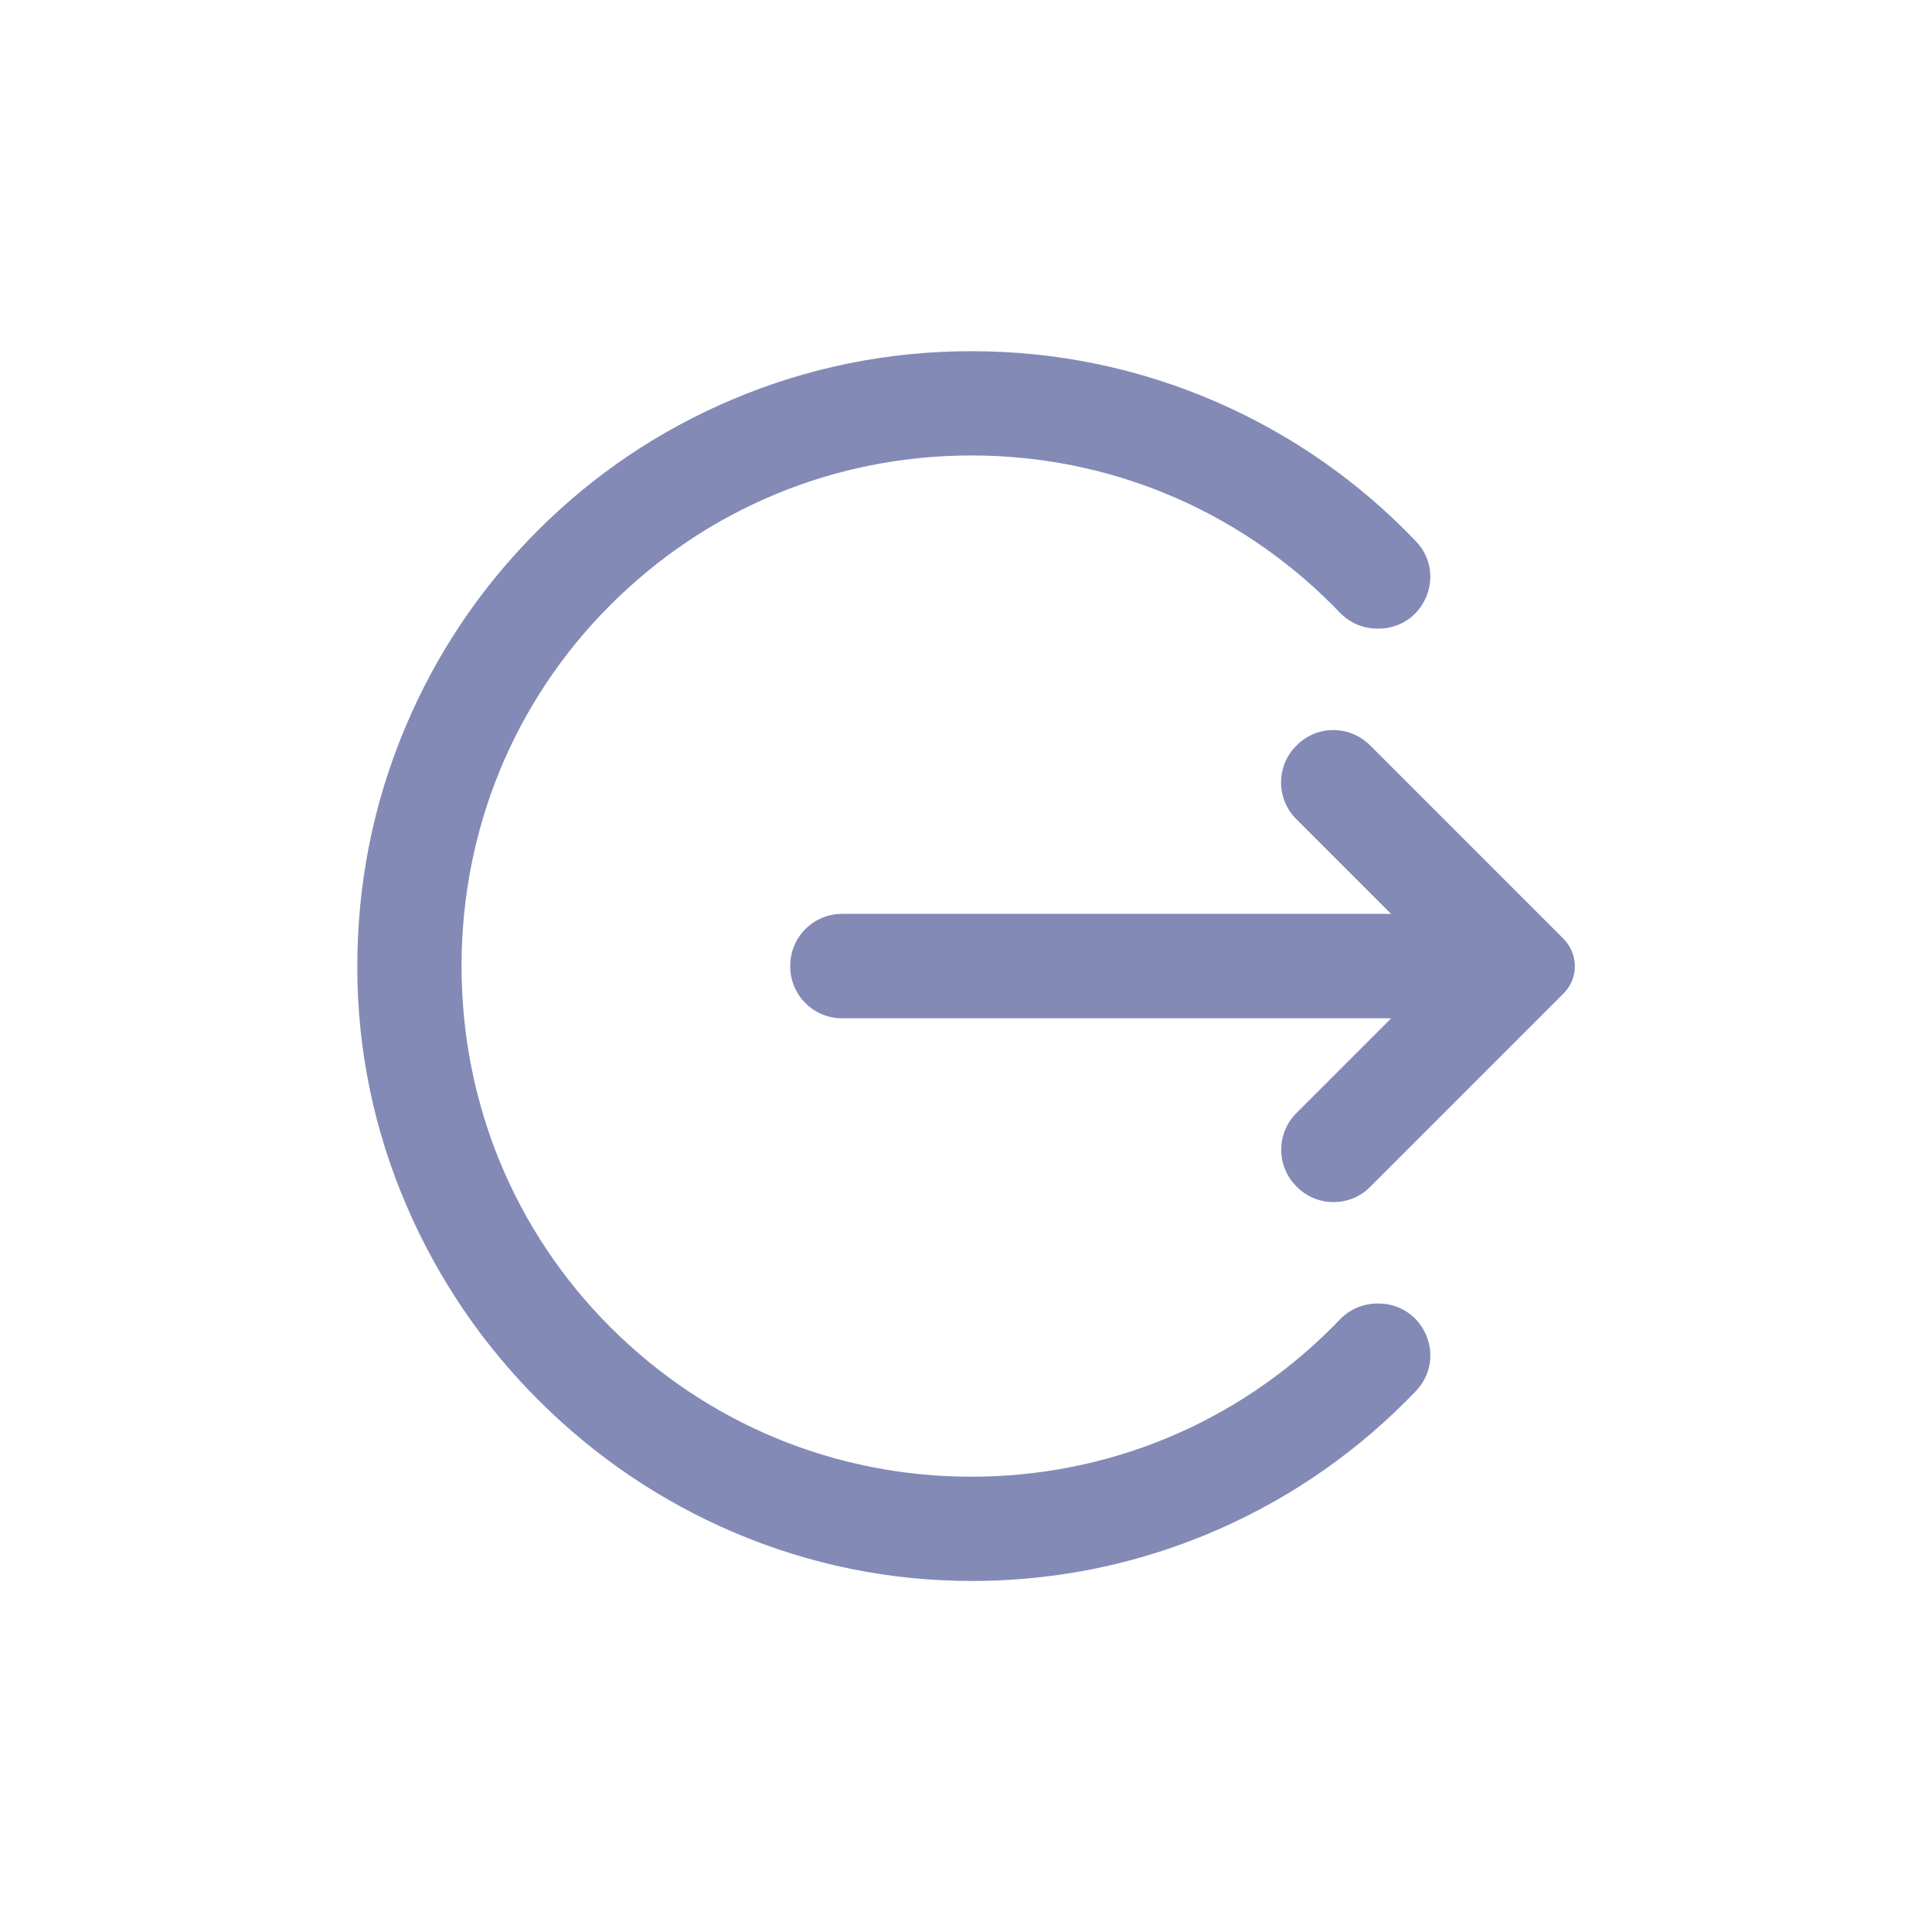 <?xml version="1.0" encoding="utf-8"?>
<!-- Generator: Adobe Illustrator 17.1.0, SVG Export Plug-In . SVG Version: 6.00 Build 0)  -->
<!DOCTYPE svg PUBLIC "-//W3C//DTD SVG 1.1//EN" "http://www.w3.org/Graphics/SVG/1.1/DTD/svg11.dtd">
<svg version="1.1" xmlns="http://www.w3.org/2000/svg" xmlns:xlink="http://www.w3.org/1999/xlink" x="0px" y="0px"
	 viewBox="2779.3 789.6 1236.1 1236.1" enable-background="new 2779.3 789.6 1236.1 1236.1" xml:space="preserve">
<g id="Calque_2" display="none">
	<linearGradient id="SVGID_1_" gradientUnits="userSpaceOnUse" x1="-2744.547" y1="-557.641" x2="8566.05" y2="3763.861">
		<stop  offset="1.102941e-002" style="stop-color:#8289B5"/>
		<stop  offset="1" style="stop-color:#6FC4CA"/>
	</linearGradient>
	<rect x="-3186.4" y="0" display="inline" fill="url(#SVGID_1_)" width="11815.3" height="3061.4"/>
</g>
<g id="Calque_1" display="none">
	<g display="inline">
		<g>
			
				<path fill="none" stroke="#FBFBFB" stroke-width="90" stroke-linecap="round" stroke-linejoin="round" stroke-dasharray="300" d="
				M6480.5,4802.2c21.6-19.4,43.2-36.7,69.1-51.9"/>
			
				<path fill="none" stroke="#FBFBFB" stroke-width="90" stroke-linecap="round" stroke-linejoin="round" stroke-dasharray="300" d="
				M6724.6,4700.7c207.4-10.8,423.5,140.4,367.3,507.7c-84.3,555.2,417,633,592,397.5"/>
			
				<path fill="none" stroke="#FBFBFB" stroke-width="90" stroke-linecap="round" stroke-linejoin="round" stroke-dasharray="300" d="
				M7724.9,5523.8c8.6-25.9,15.1-54,15.1-84.3"/>
		</g>
	</g>
	<g display="inline">
		
			<line fill="none" stroke="#FBFBFB" stroke-width="90" stroke-linecap="round" stroke-linejoin="round" stroke-miterlimit="10" x1="6385.4" y1="5091.7" x2="5890.7" y2="5037.7"/>
		
			<line fill="none" stroke="#FBFBFB" stroke-width="90" stroke-linecap="round" stroke-linejoin="round" stroke-miterlimit="10" x1="6165.1" y1="4815.2" x2="6111.1" y2="5312.1"/>
	</g>
	<g display="inline">
		
			<line fill="none" stroke="#FBFBFB" stroke-width="90" stroke-linecap="round" stroke-linejoin="round" stroke-miterlimit="10" x1="8176.5" y1="5018.2" x2="7692.5" y2="5139.2"/>
		
			<line fill="none" stroke="#FBFBFB" stroke-width="90" stroke-linecap="round" stroke-linejoin="round" stroke-miterlimit="10" x1="7871.9" y1="4836.8" x2="7995" y2="5320.7"/>
	</g>
	<g display="inline">
		<g>
			<defs>
				<path id="SVGID_2_" d="M2355.7,1324.8c0-167.5-135.7-303.2-303.2-303.2s-303.2,135.7-303.2,303.2c0,7.5,2.2,35.9,2.8,40.7
					c29.7,240.5,300.4,443.5,300.4,443.5s270.7-203,300.4-443.5C2353.5,1360.6,2355.7,1332.2,2355.7,1324.8z"/>
			</defs>
			<clipPath id="SVGID_3_">
				<use xlink:href="#SVGID_2_"  overflow="visible"/>
			</clipPath>
			<g clip-path="url(#SVGID_3_)">
				<defs>
					<path id="SVGID_4_" d="M2517.7,1650.2c0-38.2-15.9-72.6-41.4-97.2c-1.1-1.1-2.2-2.2-3.3-3.3c-1.1-1.1-2.2-2.2-3.3-3.3
						c-1.1-1.1-2.2-2.2-3.3-3.3c-1.1-1.1-2.2-2.2-3.3-3.3c-1.1-1.1-2.2-2.2-3.3-3.3c-1.1-1.1-2.2-2.2-3.3-3.3
						c-1.1-1.1-2.2-2.2-3.3-3.3c-1.1-1.1-2.2-2.2-3.3-3.3c-1.1-1.1-2.2-2.2-3.3-3.3c-1.1-1.1-2.2-2.2-3.3-3.3
						c-1.1-1.1-2.2-2.2-3.3-3.3c-1.1-1.1-2.2-2.2-3.3-3.3c-1.1-1.1-2.2-2.2-3.3-3.3c-1.1-1.1-2.2-2.2-3.3-3.3
						c-1.1-1.1-2.2-2.2-3.3-3.3c-1.1-1.1-2.2-2.2-3.3-3.3c-1.1-1.1-2.1-2.2-3.3-3.3c-1.1-1.1-2.2-2.2-3.3-3.3
						c-1.1-1.1-2.2-2.2-3.3-3.3c-1.1-1.1-2.2-2.2-3.3-3.3c-1.1-1.1-2.2-2.2-3.3-3.3c-1.1-1.1-2.2-2.2-3.3-3.3
						c-1.1-1.1-2.2-2.2-3.3-3.3c-1.1-1.1-2.2-2.2-3.3-3.3c-1.1-1.1-2.2-2.2-3.3-3.3c-1.1-1.1-2.1-2.2-3.3-3.3
						c-1.1-1.1-2.2-2.2-3.3-3.3c-1.1-1.1-2.2-2.2-3.3-3.3c-1.1-1.1-2.2-2.2-3.3-3.3c-1.1-1.1-2.2-2.2-3.3-3.3
						c-1.1-1.1-2.2-2.2-3.3-3.3c-1.1-1.1-2.2-2.2-3.3-3.3c-1.1-1.1-2.2-2.2-3.3-3.3c-1.1-1.1-2.2-2.2-3.3-3.3
						c-1.1-1.1-2.2-2.2-3.3-3.3c-1.1-1.1-2.2-2.2-3.3-3.3c-1.1-1.1-2.2-2.2-3.3-3.3c-1.1-1.1-2.2-2.2-3.3-3.3
						c-1.1-1.1-2.2-2.2-3.3-3.3c-1.1-1.1-2.2-2.2-3.3-3.3c-1.1-1.1-2.2-2.2-3.3-3.3c-1.1-1.1-2.2-2.2-3.3-3.3
						c-1.1-1.1-2.2-2.2-3.3-3.3c-1.1-1.1-2.2-2.2-3.3-3.3c-1.1-1.1-2.2-2.2-3.3-3.3c-1.1-1.1-2.2-2.2-3.3-3.3
						c-1.1-1.1-2.2-2.2-3.3-3.3c-1.1-1.1-2.2-2.2-3.3-3.3c-1.1-1.1-2.2-2.2-3.3-3.3c-1.1-1.1-2.2-2.2-3.3-3.3
						c-1.1-1.1-2.2-2.2-3.3-3.3c-1.1-1.1-2.2-2.2-3.3-3.3c-1.1-1.1-2.2-2.2-3.3-3.3c-1.1-1.1-2.1-2.2-3.3-3.3
						c-1.1-1.1-2.2-2.2-3.3-3.3c-1.1-1.1-2.2-2.2-3.3-3.3c-1.1-1.1-2.2-2.2-3.3-3.3c-1.1-1.1-2.2-2.2-3.3-3.3
						c-1.1-1.1-2.2-2.2-3.3-3.3c-1.1-1.1-2.2-2.2-3.3-3.3c-1.1-1.1-2.2-2.2-3.3-3.3c-1.1-1.1-2.2-2.2-3.3-3.3
						c-1.1-1.1-2.1-2.2-3.3-3.3c-1.1-1.1-2.2-2.2-3.3-3.3c-1.1-1.1-2.2-2.2-3.3-3.3c-1.1-1.1-2.2-2.2-3.3-3.3
						c-1.1-1.1-2.2-2.2-3.3-3.3c-1.1-1.1-2.2-2.2-3.3-3.3c-1.1-1.1-2.2-2.2-3.3-3.3c-1.1-1.1-2.2-2.2-3.3-3.3
						c-1.1-1.1-2.2-2.2-3.3-3.3c-1.1-1.1-2.2-2.2-3.3-3.3c-1.1-1.1-2.2-2.2-3.3-3.3c-1.1-1.1-2.2-2.2-3.3-3.3
						c-1.1-1.1-2.2-2.2-3.3-3.3c-1.1-1.1-2.2-2.2-3.3-3.3c-1.1-1.1-2.2-2.2-3.3-3.3c-1.1-1.1-2.2-2.2-3.3-3.3
						c-1.1-1.1-2.2-2.2-3.3-3.3c-1.1-1.1-2.2-2.2-3.3-3.3c-1.1-1.1-2.2-2.2-3.3-3.3c-1.1-1.1-2.2-2.2-3.3-3.3
						c-1.1-1.1-2.2-2.2-3.3-3.3c-1.1-1.1-2.2-2.2-3.3-3.3c-1.1-1.1-2.2-2.2-3.3-3.3c-1.1-1.1-2.2-2.2-3.3-3.3
						c-1.1-1.1-2.2-2.2-3.3-3.3c-1.1-1.1-2.2-2.2-3.3-3.3c-1.1-1.1-2.2-2.2-3.3-3.3c-1.1-1.1-2.2-2.2-3.3-3.3
						c-1.1-1.1-2.2-2.2-3.3-3.3c-1.1-1.1-2.2-2.2-3.3-3.3c-1.1-1.1-2.2-2.2-3.3-3.3c-1.1-1.1-2.2-2.2-3.3-3.3
						c-1.1-1.1-2.2-2.2-3.3-3.3c-1.1-1.1-2.2-2.2-3.3-3.3c-1.1-1.1-2.2-2.2-3.3-3.3c-1.1-1.1-2.2-2.2-3.3-3.3
						c-1.1-1.1-2.2-2.2-3.3-3.3c-1.1-1.1-2.2-2.2-3.3-3.3c-24.6-25.5-59.1-41.4-97.2-41.4c-74.6,0-135.4,60.7-135.4,135.4
						c0,95.1,38.3,186.5,105.6,253.2c1.1,1.1,2.2,2.2,3.3,3.3c1.1,1.1,2.2,2.2,3.3,3.3c1.1,1.1,2.2,2.2,3.3,3.3
						c1.1,1.1,2.2,2.2,3.3,3.3c1.1,1.1,2.2,2.2,3.3,3.3c1.1,1.1,2.2,2.2,3.3,3.3c1.1,1.1,2.2,2.2,3.3,3.3c1.1,1.1,2.2,2.2,3.3,3.3
						c1.1,1.1,2.2,2.2,3.3,3.3c1.1,1.1,2.2,2.2,3.3,3.3c1.1,1.1,2.2,2.2,3.3,3.3c1.1,1.1,2.2,2.2,3.3,3.3c1.1,1.1,2.2,2.2,3.3,3.3
						c1.1,1.1,2.2,2.2,3.3,3.3c1.1,1.1,2.2,2.2,3.3,3.3c1.1,1.1,2.2,2.2,3.3,3.3c1.1,1.1,2.2,2.2,3.3,3.3c1.1,1.1,2.2,2.2,3.3,3.3
						c1.1,1.1,2.2,2.2,3.3,3.3c1.1,1.1,2.2,2.2,3.3,3.3c1.1,1.1,2.2,2.2,3.3,3.3c1.1,1.1,2.2,2.2,3.3,3.3c1.1,1.1,2.2,2.2,3.3,3.3
						c1.1,1.1,2.2,2.2,3.3,3.3c1.1,1.1,2.2,2.2,3.3,3.3c1.1,1.1,2.2,2.2,3.3,3.3c1.1,1.1,2.2,2.2,3.3,3.3c1.1,1.1,2.2,2.2,3.3,3.3
						c1.1,1.1,2.2,2.2,3.3,3.3c1.1,1.1,2.2,2.2,3.3,3.3c1.1,1.1,2.2,2.2,3.3,3.3c1.1,1.1,2.2,2.2,3.3,3.3c1.1,1.1,2.2,2.2,3.3,3.3
						c1.1,1.1,2.2,2.2,3.3,3.3c1.1,1.1,2.2,2.2,3.3,3.3c1.1,1.1,2.2,2.2,3.3,3.3c1.1,1.1,2.2,2.2,3.3,3.3c1.1,1.1,2.2,2.2,3.3,3.3
						c1.1,1.1,2.2,2.2,3.3,3.3c1.1,1.1,2.2,2.2,3.3,3.3c1.1,1.1,2.2,2.2,3.3,3.3c1.1,1.1,2.2,2.2,3.3,3.3c1.1,1.1,2.2,2.2,3.3,3.3
						c1.1,1.1,2.2,2.2,3.3,3.3c1.1,1.1,2.2,2.2,3.3,3.3c1.1,1.1,2.2,2.2,3.3,3.3c1.1,1.1,2.2,2.2,3.3,3.3c1.1,1.1,2.2,2.2,3.3,3.3
						c1.1,1.1,2.2,2.2,3.3,3.3c1.1,1.1,2.2,2.2,3.3,3.3c1.1,1.1,2.2,2.2,3.3,3.3c1.1,1.1,2.2,2.2,3.3,3.3c1.1,1.1,2.2,2.2,3.3,3.3
						c1.1,1.1,2.2,2.2,3.3,3.3c1.1,1.1,2.2,2.2,3.3,3.3c1.1,1.1,2.2,2.2,3.3,3.3c1.1,1.1,2.2,2.2,3.3,3.3c1.1,1.1,2.2,2.2,3.3,3.3
						c1.1,1.1,2.2,2.2,3.3,3.3c1.1,1.1,2.2,2.2,3.3,3.3c1.1,1.1,2.2,2.2,3.3,3.3c1.1,1.1,2.2,2.2,3.3,3.3c1.1,1.1,2.2,2.2,3.3,3.3
						c1.1,1.1,2.2,2.2,3.3,3.3c1.1,1.1,2.2,2.2,3.3,3.3c1.1,1.1,2.2,2.2,3.3,3.3c1.1,1.1,2.2,2.2,3.3,3.3c1.1,1.1,2.2,2.2,3.3,3.3
						c1.1,1.1,2.2,2.2,3.3,3.3c1.1,1.1,2.2,2.2,3.3,3.3c1.1,1.1,2.2,2.2,3.3,3.3c1.1,1.1,2.2,2.2,3.3,3.3c1.1,1.1,2.2,2.2,3.3,3.3
						c1.1,1.1,2.2,2.2,3.3,3.3c1.1,1.1,2.2,2.2,3.3,3.3c1.1,1.1,2.2,2.2,3.3,3.3c1.1,1.1,2.2,2.2,3.3,3.3c1.1,1.1,2.2,2.2,3.3,3.3
						c1.1,1.1,2.2,2.2,3.3,3.3c1.1,1.1,2.2,2.2,3.3,3.3c1.1,1.1,2.2,2.2,3.3,3.3c1.1,1.1,2.2,2.2,3.3,3.3c1.1,1.1,2.2,2.2,3.3,3.3
						c1.1,1.1,2.2,2.2,3.3,3.3c1.1,1.1,2.2,2.2,3.3,3.3c1.1,1.1,2.2,2.2,3.3,3.3c1.1,1.1,2.2,2.2,3.3,3.3c1.1,1.1,2.2,2.2,3.3,3.3
						c1.1,1.1,2.2,2.2,3.3,3.3c1.1,1.1,2.2,2.2,3.3,3.3c1.1,1.1,2.2,2.2,3.3,3.3c1.1,1.1,2.2,2.2,3.3,3.3c1.1,1.1,2.2,2.2,3.3,3.3
						c1.1,1.1,2.2,2.2,3.3,3.3c1.1,1.1,2.2,2.2,3.3,3.3c1.1,1.1,2.2,2.2,3.3,3.3c1.1,1.1,2.2,2.2,3.3,3.3c1.1,1.1,2.2,2.2,3.3,3.3
						c1.1,1.1,2.2,2.2,3.3,3.3c1.1,1.1,2.2,2.2,3.3,3.3c4.9,5,9.9,9.8,15.1,14.5c5.1,4.6,11.5,6.9,17.9,6.9c7.3,0,14.5-3,19.8-8.8
						c9.9-10.9,9-27.8-1.9-37.6c-31.7-28.6-56.6-63.4-73.7-101.7c17,7.8,35.9,12.2,55.8,12.2
						C2457,1785.6,2517.7,1724.8,2517.7,1650.2z"/>
				</defs>
				<linearGradient id="SVGID_5_" gradientUnits="userSpaceOnUse" x1="1950.57" y1="1264.304" x2="2253.244" y2="1566.978">
					<stop  offset="1.102941e-002" style="stop-color:#FAFAFA;stop-opacity:0.1"/>
					<stop  offset="1" style="stop-color:#FAFAFA;stop-opacity:0"/>
				</linearGradient>
				<use xlink:href="#SVGID_4_"  overflow="visible" fill="url(#SVGID_5_)"/>
				<clipPath id="SVGID_6_">
					<use xlink:href="#SVGID_4_"  overflow="visible"/>
				</clipPath>
				<linearGradient id="SVGID_7_" gradientUnits="userSpaceOnUse" x1="1954.834" y1="1260.04" x2="2257.508" y2="1562.715">
					<stop  offset="1.102941e-002" style="stop-color:#FAFAFA;stop-opacity:0.3"/>
					<stop  offset="1" style="stop-color:#FAFAFA;stop-opacity:0"/>
				</linearGradient>
				<path clip-path="url(#SVGID_6_)" fill="url(#SVGID_7_)" d="M2355.7,1324.8c0-167.5-135.7-303.2-303.2-303.2
					s-303.2,135.7-303.2,303.2c0,7.5,2.2,35.9,2.8,40.7c29.7,240.5,300.4,443.5,300.4,443.5s270.7-203,300.4-443.5
					C2353.5,1360.6,2355.7,1332.2,2355.7,1324.8z"/>
			</g>
		</g>
		<g>
			<path fill="#FAFAFA" d="M2052.5,1835.6c-5.6,0-11.2-1.8-16-5.3c-11.4-8.6-280.1-212.6-310.9-461.5c-0.7-5.6-3-35.2-3-44
				c0-181.9,148-329.9,329.9-329.9s329.9,148,329.9,329.9c0,8.8-2.3,38.4-3,44.2c-30.7,248.7-299.4,452.8-310.8,461.3
				C2063.7,1833.8,2058.1,1835.6,2052.5,1835.6z M2052.5,1048.2c-152.5,0-276.5,124.1-276.5,276.5c0,6,2,33.2,2.6,37.2
				c23.9,193.8,216.6,365.6,274,412.9c57.3-47.3,250.1-219.4,274-412.7c0.5-4.3,2.6-31.4,2.6-37.4
				C2329,1172.3,2204.9,1048.2,2052.5,1048.2z"/>
		</g>
		<g>
			<path fill="#FAFAFA" d="M2052.5,1185c-74.6,0-135.4,60.7-135.4,135.4c0,100.6,42.8,196.9,117.4,264.4c5.1,4.6,11.5,6.9,17.9,6.9
				c7.3,0,14.5-3,19.8-8.8c9.9-10.9,9-27.8-1.9-37.6c-31.7-28.6-56.6-63.4-73.7-101.7c17,7.8,35.9,12.2,55.8,12.2
				c74.6,0,135.4-60.7,135.4-135.4C2187.8,1245.7,2127.1,1185,2052.5,1185z M2052.5,1402.4c-45.2,0-82-36.8-82-82
				c0-45.3,36.8-82.1,82-82.1c45.2,0,82,36.8,82,82.1C2134.5,1365.6,2097.7,1402.4,2052.5,1402.4z"/>
		</g>
	</g>
	
		<rect x="1464.3" y="791.2" display="inline" fill="none" stroke="#FAFAFA" stroke-miterlimit="10" width="1236.1" height="1236.1"/>
</g>
<g id="Calque_3" display="none">
</g>
<g id="loupe" display="none">
	<path display="inline" fill="#FAFAFA" d="M-1718.8,1744.2l-199.1-207c52.1-57.2,80.6-130.6,80.6-208.1
		c0-170.7-138.9-309.5-309.5-309.5s-309.5,138.9-309.5,309.5s138.9,309.5,309.5,309.5c36.7,0,72.6-6.4,106.7-18.9
		c28.8-10.6,55.7-25.4,80.1-44l199.9,207.9c5.2,5.6,12.7,8.8,20.7,8.8c7.4,0,14.4-2.9,19.7-8.1c5.4-5.2,8.5-12.2,8.7-19.8
		C-1710.7,1757-1713.5,1749.8-1718.8,1744.2z M-1894.3,1328.9c0,139.2-113.3,252.5-252.5,252.5s-252.5-113.3-252.5-252.5
		c0-139.2,113.3-252.5,252.5-252.5S-1894.3,1189.7-1894.3,1328.9z"/>
	<rect x="-2701.7" y="788" display="inline" fill="none" width="1236.1" height="1236.1"/>
</g>
<g id="back" display="none">
	<path display="inline" fill="#FAFAFA" d="M-896.6,1415.3c-1.6-1.6-2.5-3.7-2.5-6c0-2.3,0.9-4.4,2.5-6l331.4-331.4
		c12.6-12.6,12.7-33.2,0.1-45.9l-0.3-0.3c-6.2-6.2-14.3-9.6-23.1-9.6c-8.7,0-16.8,3.4-23,9.5l-361.7,361.7
		c-12.2,12.2-12.2,32,0,44.2l361.7,361.7c6.1,6.1,14.3,9.5,23,9.5c8.7,0,16.9-3.4,23.1-9.6l0.4-0.4c12.6-12.7,12.5-33.3-0.1-45.9
		L-896.6,1415.3z"/>
	<rect x="-1387.1" y="791.2" display="inline" fill="none" width="1236.1" height="1236.1"/>
</g>
<g id="close" display="none">
	<path display="inline" fill="#FAFAFA" d="M704.2,1405.7l322.2-321.5c13.2-13.2,13.2-34.6,0-47.8l-0.7-0.7
		c-13.2-13.2-34.5-13.2-47.7,0l-322.3,321.9l-320.7-320.3c-13.2-13.2-34.5-13.2-47.7,0l-0.7,0.7c-13.2,13.2-13.2,34.6,0,47.8
		l320.6,319.8l-320.5,320.1c-13.2,13.2-13.2,34.7,0.1,47.8l0.5,0.5c13.2,13.1,34.5,13,47.6-0.1l320.8-320l322.4,321.6
		c13.1,13.1,34.4,13.1,47.6,0.1l0.5-0.5c13.3-13.2,13.3-34.6,0.1-47.8L704.2,1405.7z"/>
	<rect x="38.6" y="787.7" display="inline" fill="none" width="1236.1" height="1236.1"/>
</g>
<g id="off">
	<g>
		<path fill="#838AB6" d="M3779.5,1390.1l-123.7-123.7c-6.3-6.2-14.6-9.7-23.4-9.7c-8.8,0-17.1,3.4-23.4,9.7l-0.4,0.4
			c-12.9,12.9-12.9,33.9,0,46.8l60.7,60.7H3318c-18.2,0-33.1,14.8-33.1,33.1v0.6c0,18.2,14.8,33.1,33.1,33.1h351.4l-60.7,60.7
			c-12.9,12.9-12.9,33.9,0,46.8l0.4,0.4c6.3,6.3,14.6,9.7,23.4,9.7c8.8,0,17.1-3.4,23.4-9.7l123.7-123.7c4.7-4.7,7.3-11,7.3-17.6
			S3784.2,1394.8,3779.5,1390.1z"/>
		<path fill="#838AB6" d="M3661.2,1623.6h-0.7c-9,0-17.7,3.7-23.9,10.2c-1.6,1.7-3.2,3.3-4.8,4.9c-61.7,61.7-143.7,95.7-231,95.7
			c-87.3,0-169.3-34-231-95.7c-61.4-61.4-95.2-143.4-95.2-231c0-87.6,33.8-169.6,95.2-231c61.7-61.7,143.8-95.7,231-95.7
			c87.2,0,169.3,34,231,95.7c1.6,1.6,3.2,3.2,4.8,4.9c6.2,6.5,14.9,10.2,23.9,10.2h0.7c13.5,0,25.2-7.7,30.5-20.1
			c5.3-12.4,2.8-26.1-6.5-35.8c-36.3-38-79.1-67.9-127.1-88.9c-49.7-21.7-102.6-32.7-157.3-32.7c-53.1,0-104.7,10.4-153.2,31
			c-46.8,19.8-88.9,48.2-124.9,84.4c-36.1,36.2-64.5,78.5-84.2,125.5c-20.5,48.7-30.7,100.4-30.6,153.7
			c0.1,52.6,10.7,103.8,31.5,152.1c20,46.6,48.5,88.6,84.7,124.7c36.2,36.1,78.2,64.5,124.9,84.4c48.4,20.6,99.5,31,152,31
			c1.4,0,2.8,0,4.3,0c53.8-0.6,105.9-11.9,154.7-33.5c47.2-20.9,89.3-50.5,125.2-88c9.3-9.8,11.8-23.5,6.5-35.9
			C3686.4,1631.3,3674.7,1623.6,3661.2,1623.6z"/>
	</g>
	<rect x="2779.3" y="789.6" fill="none" width="1236.1" height="1236.1"/>
</g>
<g id="ride" display="none">
	<g display="inline">
		<path fill="#FAFAFA" d="M4708.7,1171.2c12.3,0.6,21.3,1.9,30,4.2c2.5,0.7,5.1,1,7.7,1c13.8,0,25.8-9.3,29.4-22.6
			c2.1-7.8,1-16-3.1-23c-4.1-7-10.7-12-18.5-14.1c-16.4-4.3-31.2-5.5-42.3-6.1c-0.5,0-1.1,0-1.6,0c-16.1,0-29.5,12.6-30.3,28.8
			c-0.5,8.6,2.8,17,8.9,23.1C4694.1,1167.7,4701.2,1170.8,4708.7,1171.2z"/>
		<path fill="#FAFAFA" d="M4793.3,1206.1c1.8,1.6,3.5,3.2,5.2,4.9c23.7,23.7,36.4,53.5,36,83.9c-0.1,8.3,3,16.1,8.9,22
			c5.6,5.6,13.1,8.8,21,8.9l0.5,0c16.5,0,30.1-13.4,30.4-29.9c0.4-24.2-4.5-47.9-14.4-70.6c-9.2-21.1-22.5-40.3-39.4-57.2
			c-2.4-2.4-4.9-4.8-7.5-7.1c-5.6-5-12.8-7.8-20.3-7.8c-8.6,0-16.8,3.7-22.6,10C4779.9,1175.7,4780.9,1194.9,4793.3,1206.1z"/>
		<path fill="#FAFAFA" d="M4749.8,1691c-4.9-3.5-9.5-7.5-13.7-11.7c-19.8-19.8-31.2-45.6-32.1-72.5c-0.5-16.5-13.8-29.4-30.3-29.4
			c-0.3,0-0.6,0-1,0c-8.1,0.3-15.6,3.7-21.2,9.6s-8.5,13.6-8.2,21.7c1.3,42.4,19,82.7,49.8,113.5c6.5,6.5,13.5,12.5,20.9,17.9
			c5.2,3.8,11.4,5.8,17.9,5.8c9.7,0,18.9-4.7,24.6-12.5c4.8-6.6,6.7-14.6,5.5-22.6C4760.7,1702.8,4756.4,1695.7,4749.8,1691z"/>
		<path fill="#FAFAFA" d="M4835.3,1386.8c-0.2-0.2-0.5-0.5-0.7-0.7c-5.7-5.3-13-8.2-20.8-8.2c-8.4,0-16.4,3.5-22.1,9.6
			c-1.6,1.7-3.3,3.5-5.1,5.2c-9.6,9.6-20.7,19-33,28c-15.5,11.4-29.6,23.4-41.9,35.8c-5.4,5.4-10.5,10.9-15.2,16.4
			c-10.3,12-9.6,30.1,1.5,41.3c0.5,0.5,1.1,1.1,1.7,1.6c5.5,4.7,12.5,7.3,19.8,7.3c8.9,0,17.3-3.9,23-10.6
			c3.8-4.4,7.9-8.8,12.1-13.1c10.2-10.2,22-20.2,35-29.8c14.7-10.8,28.2-22.3,39.9-34c2.2-2.2,4.3-4.4,6.4-6.6
			C4847.2,1417,4846.9,1398.4,4835.3,1386.8z"/>
		<path fill="#FAFAFA" d="M4896.3,1677.7c-8.1,0-15.7,3.2-21.5,8.9c-5.6,5.6-12.5,10.3-21.8,15c-15,7.5-21.1,25.8-13.6,40.7
			c1.5,2.9,3.4,5.6,5.7,7.9c5.7,5.7,13.5,8.9,21.5,8.9c4.7,0,9.4-1.1,13.6-3.2c15.1-7.6,27.4-16.2,37.6-26.4
			c11.8-11.8,11.8-31.1,0-42.9C4912.1,1680.9,4904.4,1677.7,4896.3,1677.7z"/>
		<path fill="#FAFAFA" d="M4612.1,1020.1c-6.9,0-13.6,2.4-19,6.7l-59,47.5l-46.8-58.3c-5.8-7.2-14.4-11.3-23.7-11.3
			c-6.9,0-13.6,2.4-19,6.7c-6.3,5.1-10.3,12.3-11.2,20.4c-0.9,8.1,1.4,16,6.5,22.3l46.9,58.3l-58.4,46.9
			c-13,10.5-15.1,29.6-4.6,42.7c0.7,0.9,1.4,1.7,2.2,2.5c5.7,5.7,13.3,8.9,21.5,8.9c6.9,0,13.6-2.4,19-6.7l58.3-46.9l46.9,58.4
			c0.7,0.9,1.4,1.7,2.2,2.5c5.7,5.7,13.3,8.9,21.5,8.9c6.9,0,13.6-2.4,19-6.7c6.3-5.1,10.3-12.3,11.2-20.4c0.9-8.1-1.4-16-6.5-22.3
			l-46.9-58.4l59.1-47.5c6.3-5.1,10.3-12.3,11.2-20.4c0.9-8.1-1.4-16-6.5-22.3C4630,1024.2,4621.3,1020.1,4612.1,1020.1z"/>
		<path fill="#FAFAFA" d="M5182.2,1705.2c-2-7.9-6.9-14.5-13.8-18.7l-64.9-38.9l38.5-64.9c4.1-7,5.3-15.1,3.3-23
			c-2-7.9-6.9-14.5-13.9-18.6c-4.7-2.8-10.1-4.3-15.5-4.3c-10.7,0-20.7,5.7-26.1,14.9l-38.4,64.6l-63.9-38.3
			c-4.7-2.8-10.1-4.3-15.6-4.3c-10.6,0-20.6,5.7-26.1,14.7c-7.2,12-5.3,27.2,4.6,37.1c1.8,1.8,3.7,3.3,5.9,4.6l64.1,38.5l-38.4,64.7
			c-7.1,12-5.2,27.2,4.6,37c1.8,1.8,3.8,3.3,6,4.6c4.7,2.8,10.1,4.3,15.5,4.3c10.7,0,20.7-5.7,26.1-14.9l38.3-64.5l64.7,38.8
			c4.7,2.8,10.1,4.3,15.6,4.3c10.6,0,20.6-5.6,26.1-14.7C5183,1721.3,5184.2,1713.1,5182.2,1705.2z"/>
	</g>
	<rect x="4182" y="773.8" display="inline" fill="none" stroke="#FAFAFA" stroke-miterlimit="10" width="1236.1" height="1236.1"/>
</g>
<g id="hour" display="none">
	<g display="inline">
		<path fill="#FAFAFA" fill-opacity="0.9" d="M6321.8,1503.8l-149-87.8v-174.3c0-20.4-16.6-36.9-36.9-36.9h-2.5
			c-20.4,0-36.9,16.6-36.9,36.9v213.6l187.3,112.4c5.7,3.4,12.3,5.3,19,5.3c0,0,0,0,0,0c12.9,0,25-6.9,31.7-17.9l0.3-0.5
			c5.1-8.5,6.6-18.5,4.1-28.1S6330.4,1508.8,6321.8,1503.8z"/>
		<path fill="#FAFAFA" fill-opacity="0.9" d="M6516.5,1254.2c-20.4-48-49.6-91.2-86.7-128.4c-37.2-37.2-80.3-66.3-128.4-86.7
			c-49.8-21.1-102.5-31.9-156.8-31.9c-54.7,0-107.8,10.7-157.6,31.9c-48.1,20.4-91.3,49.6-128.3,86.8c-37,37.1-66,80.3-86.3,128.4
			c-21,49.7-31.6,102.5-31.6,156.8s10.6,107.1,31.6,156.8c20.3,48.1,49.3,91.3,86.3,128.4c37,37.2,80.2,66.4,128.3,86.8
			c49.9,21.1,102.9,31.9,157.6,31.9s107.8-10.7,157.6-31.9c48.1-20.4,91.3-49.6,128.3-86.8c37-37.1,66-80.3,86.3-128.4
			c21-49.7,31.6-102.5,31.6-156.8C6548.4,1356.7,6537.6,1303.9,6516.5,1254.2z M6144.5,1743.9c-183.6,0-333-149.4-333-333
			s149.4-333,333-333s333,149.4,333,333S6328.1,1743.9,6144.5,1743.9z"/>
	</g>
	
		<rect x="5526.5" y="792.9" display="inline" fill="none" stroke="#FAFAFA" stroke-miterlimit="10" width="1236.1" height="1236.1"/>
</g>
</svg>
